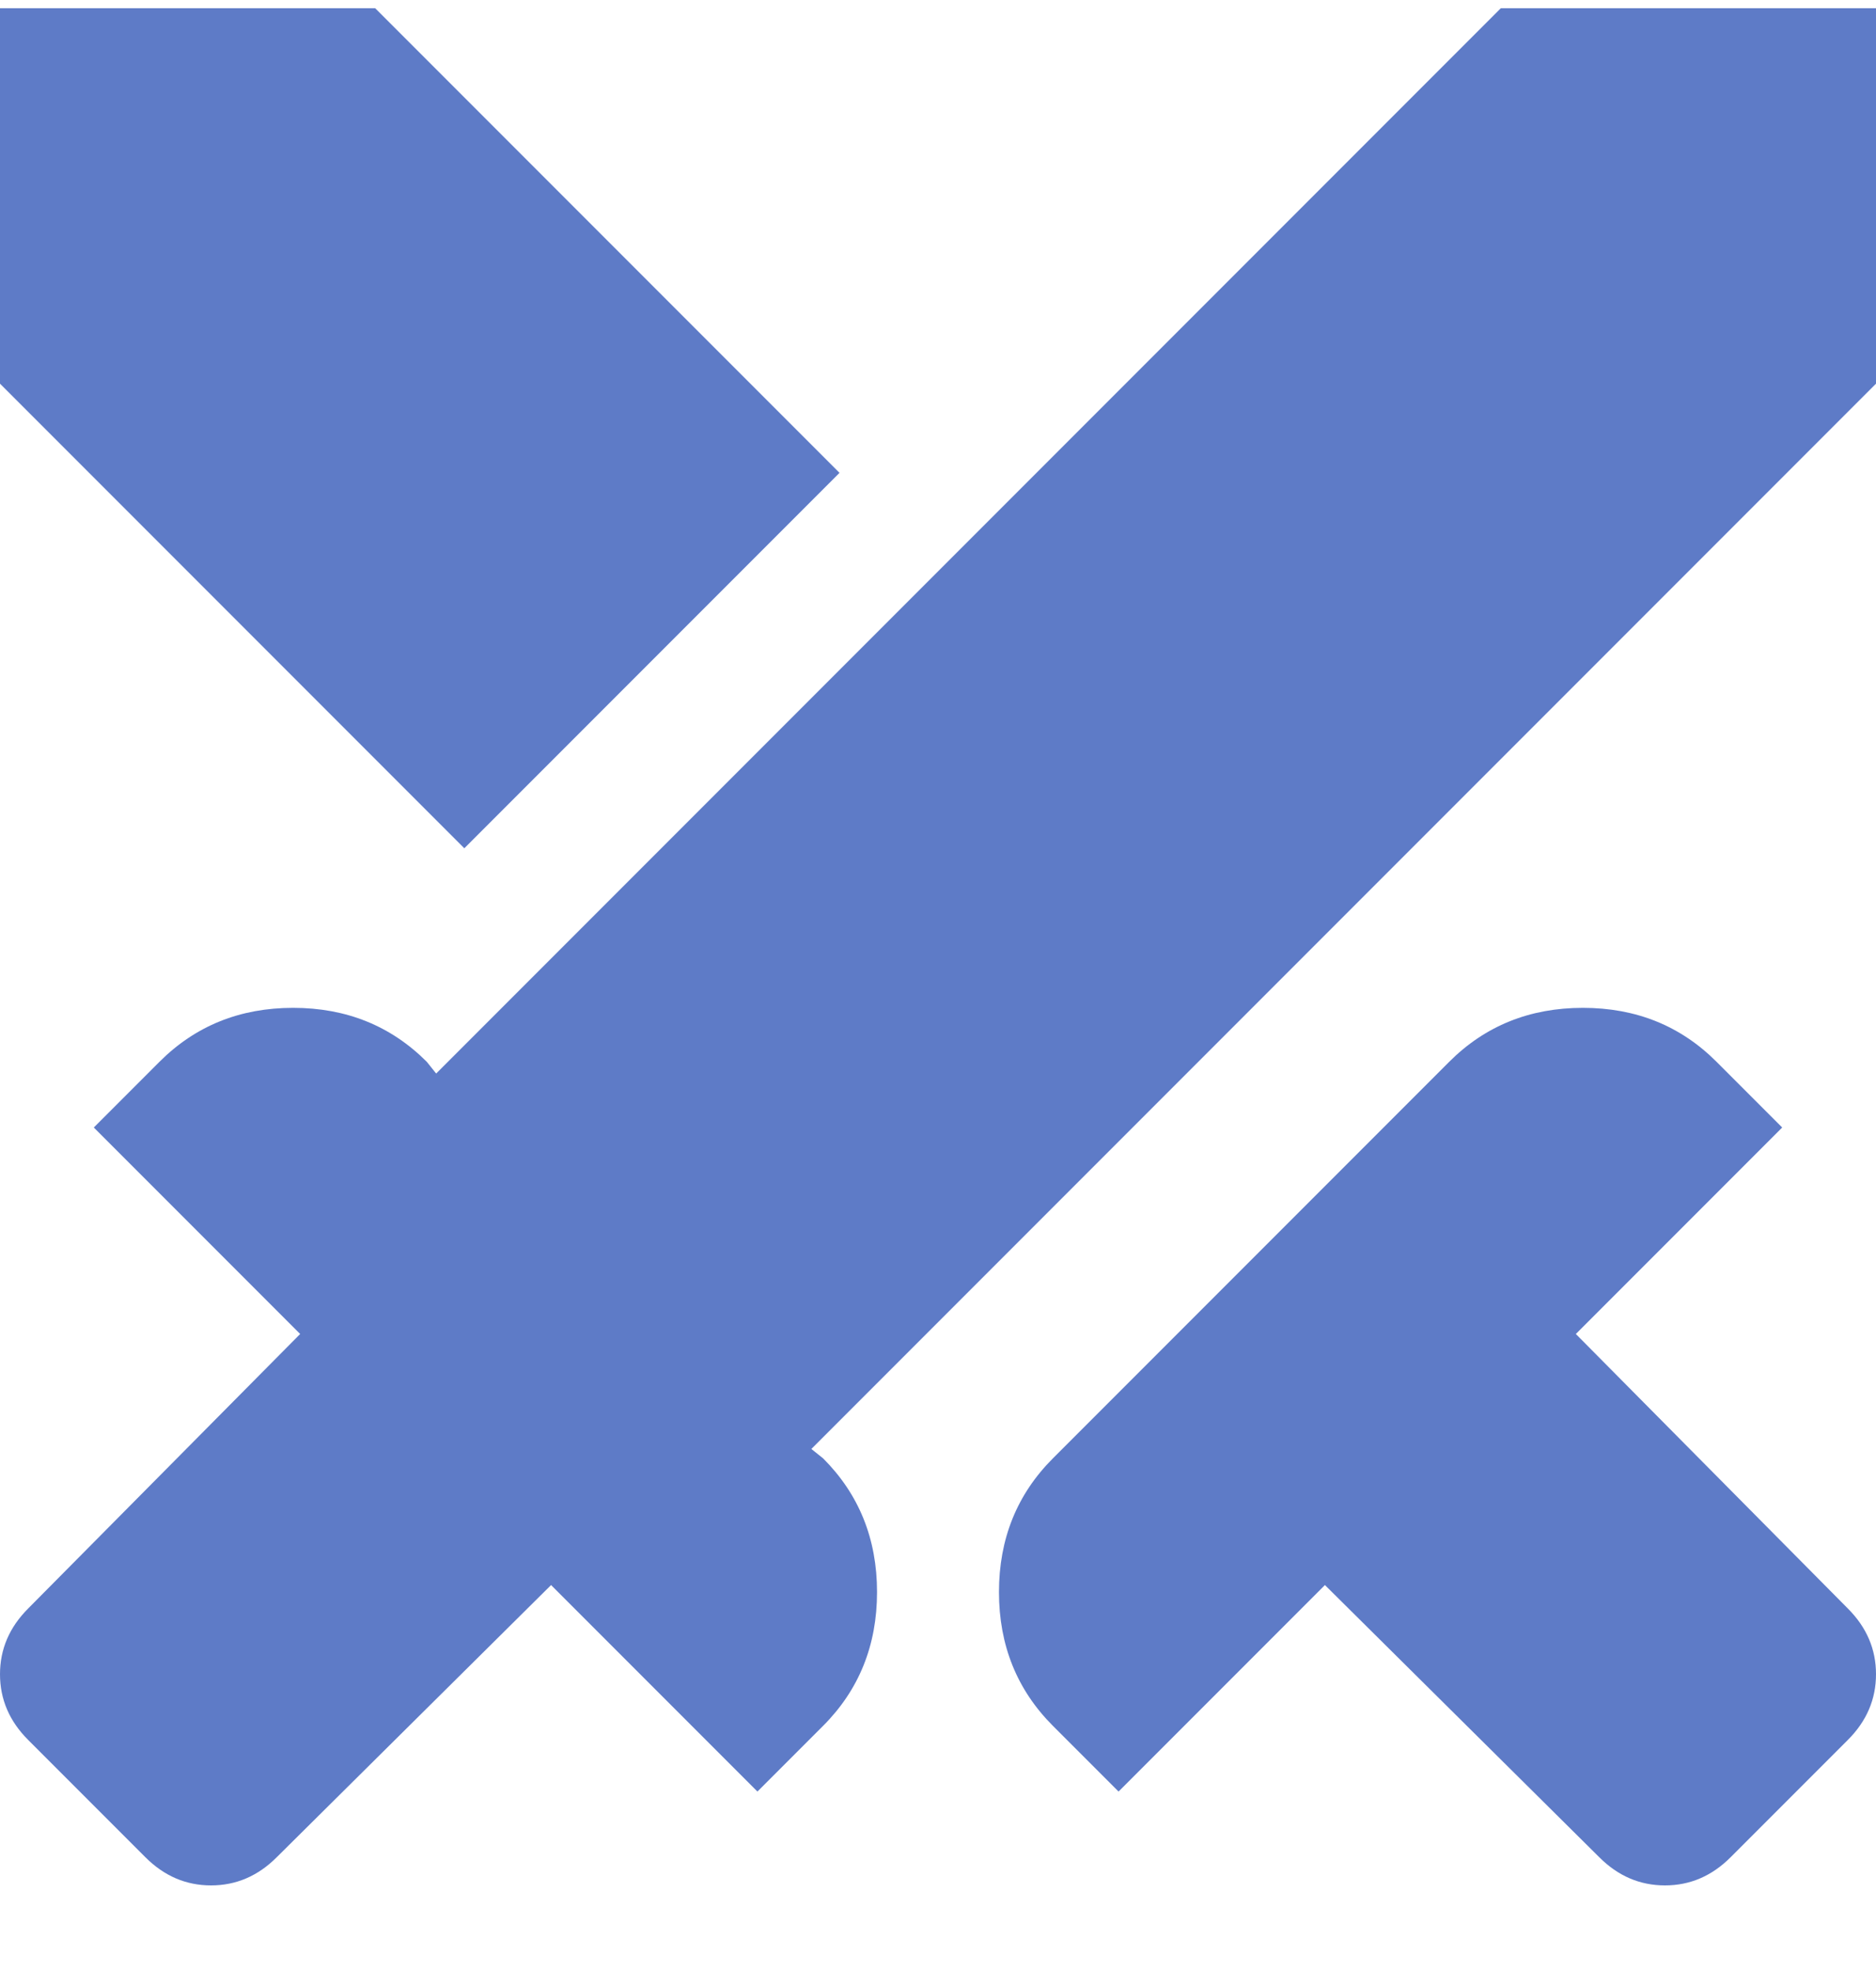 <svg width="20" height="21" viewBox="0 0 20 21" fill="none" xmlns="http://www.w3.org/2000/svg">
<path d="M17.05 19.788L14.125 16.888L11.925 19.088L11.225 18.388C10.842 18.005 10.65 17.529 10.65 16.963C10.65 16.396 10.842 15.921 11.225 15.538L15.45 11.313C15.833 10.93 16.308 10.738 16.875 10.738C17.442 10.738 17.917 10.93 18.3 11.313L19 12.013L16.8 14.213L19.7 17.138C19.9 17.338 20 17.571 20 17.838C20 18.105 19.9 18.338 19.7 18.538L18.45 19.788C18.25 19.988 18.017 20.088 17.75 20.088C17.483 20.088 17.25 19.988 17.05 19.788ZM20 4.088L8.65 15.438L8.775 15.538C9.158 15.921 9.35 16.396 9.35 16.963C9.35 17.529 9.158 18.005 8.775 18.388L8.075 19.088L5.875 16.888L2.95 19.788C2.75 19.988 2.517 20.088 2.25 20.088C1.983 20.088 1.75 19.988 1.55 19.788L0.3 18.538C0.1 18.338 0 18.105 0 17.838C0 17.571 0.1 17.338 0.3 17.138L3.2 14.213L1 12.013L1.7 11.313C2.083 10.93 2.558 10.738 3.125 10.738C3.692 10.738 4.167 10.93 4.55 11.313L4.65 11.438L16 0.088H20V4.088ZM4.95 9.038L0 4.088V0.088H4L8.95 5.038L4.95 9.038Z" fill="#5E7BC7"/>
</svg>
